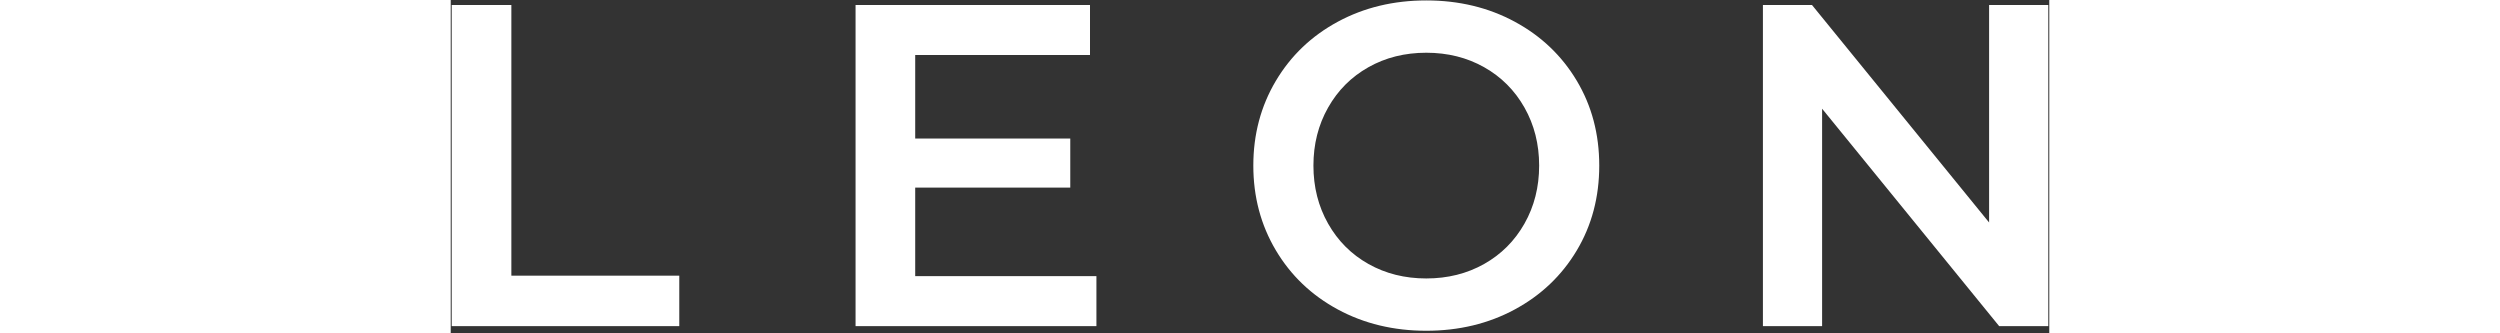 <?xml version="1.0" encoding="UTF-8"?>
<svg width="90px" height="12px" viewBox="0 0 446 93" version="1.1" xmlns="http://www.w3.org/2000/svg" xmlns:xlink="http://www.w3.org/1999/xlink">
    <rect x="0" y="0" width="446" height="93" fill="#333333" stroke="none"/>
    <!-- Generator: Sketch 52.5 (67469) - http://www.bohemiancoding.com/sketch -->
    <title>Combined Shape</title>
    <desc>Created with Sketch.</desc>
    <g id="Page-1" stroke="none" stroke-width="1" fill="none" fill-rule="evenodd">
        <g id="Artboard" transform="translate(-75, -80)" fill="#FFFFFF">
            <path d="M520.72,81.4 L520.72,171 L507.024,171 L457.616,110.328 L457.616,171 L441.104,171 L441.104,81.4 L454.8,81.4 L504.208,142.072 L504.208,81.4 L520.72,81.4 Z M347.184,172.28 C338.053,172.28 329.819,170.296 322.48,166.328 C315.141,162.36 309.381,156.856 305.2,149.816 C301.019,142.776 298.928,134.904 298.928,126.2 C298.928,117.496 301.019,109.624 305.2,102.584 C309.381,95.544 315.141,90.04 322.48,86.072 C329.819,82.104 338.053,80.12 347.184,80.12 C356.315,80.12 364.549,82.104 371.888,86.072 C379.227,90.04 384.987,95.523 389.168,102.52 C393.349,109.517 395.44,117.411 395.44,126.2 C395.44,134.989 393.349,142.883 389.168,149.88 C384.987,156.877 379.227,162.36 371.888,166.328 C364.549,170.296 356.315,172.28 347.184,172.28 Z M347.184,157.688 C353.157,157.688 358.533,156.344 363.312,153.656 C368.091,150.968 371.845,147.213 374.576,142.392 C377.307,137.571 378.672,132.173 378.672,126.2 C378.672,120.227 377.307,114.829 374.576,110.008 C371.845,105.187 368.091,101.432 363.312,98.744 C358.533,96.056 353.157,94.712 347.184,94.712 C341.211,94.712 335.835,96.056 331.056,98.744 C326.277,101.432 322.523,105.187 319.792,110.008 C317.061,114.829 315.696,120.227 315.696,126.2 C315.696,132.173 317.061,137.571 319.792,142.392 C322.523,147.213 326.277,150.968 331.056,153.656 C335.835,156.344 341.211,157.688 347.184,157.688 Z M255.152,157.048 L255.152,171 L187.952,171 L187.952,81.4 L253.36,81.4 L253.36,95.352 L204.592,95.352 L204.592,118.648 L247.856,118.648 L247.856,132.344 L204.592,132.344 L204.592,157.048 L255.152,157.048 Z M75.28,81.4 L91.92,81.4 L91.92,156.92 L138.768,156.92 L138.768,171 L75.28,171 L75.28,81.4 Z" id="Combined-Shape"></path>
        </g>
    </g>
</svg>